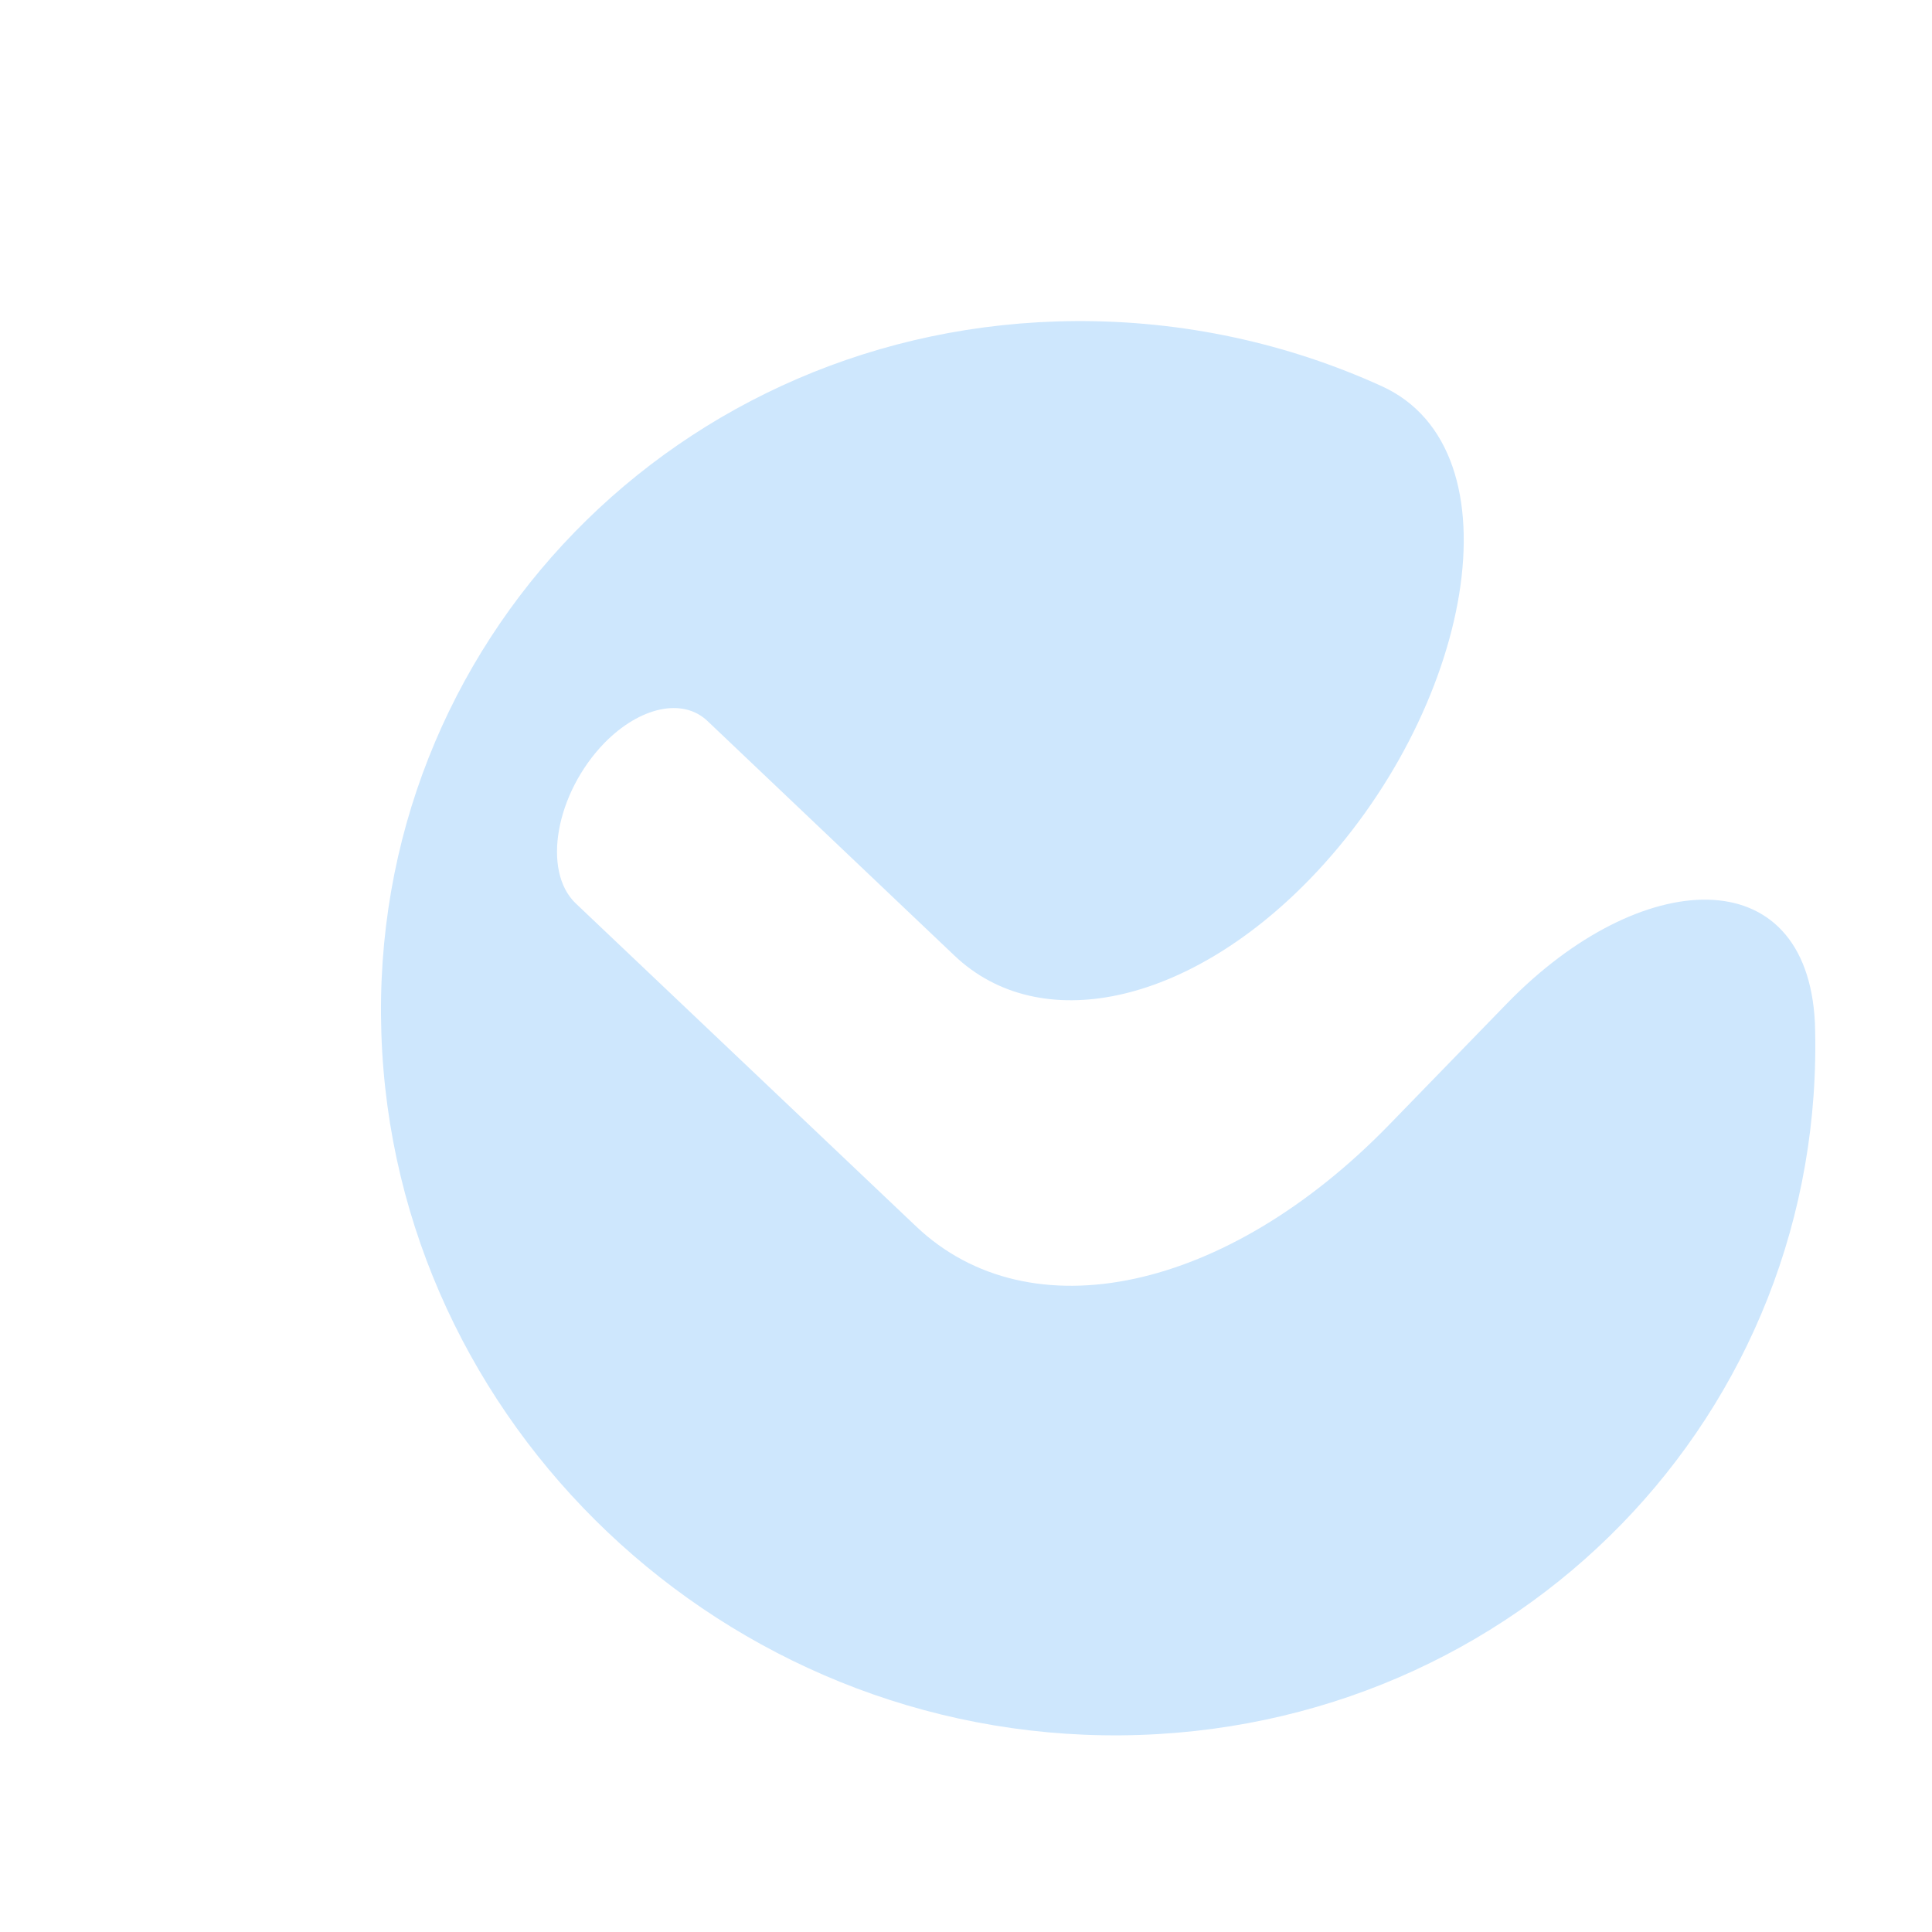 <svg width="5" height="5" viewBox="0 0 5 5" fill="none" xmlns="http://www.w3.org/2000/svg">
<path d="M3.595 2.911C3.174 3.344 2.665 3.453 2.371 3.174L1.49 2.338C1.402 2.254 1.438 2.053 1.564 1.923C1.656 1.829 1.767 1.805 1.831 1.866L2.47 2.473C2.691 2.683 3.073 2.601 3.389 2.276C3.809 1.844 3.94 1.164 3.575 0.999C3.333 0.889 3.063 0.829 2.782 0.831C1.757 0.838 0.953 1.665 0.987 2.675C1.02 3.685 1.877 4.5 2.902 4.491C3.928 4.482 4.73 3.657 4.697 2.647C4.676 2.219 4.245 2.242 3.9 2.597L3.595 2.911Z" fill="#CEE7FD"/>
</svg>
